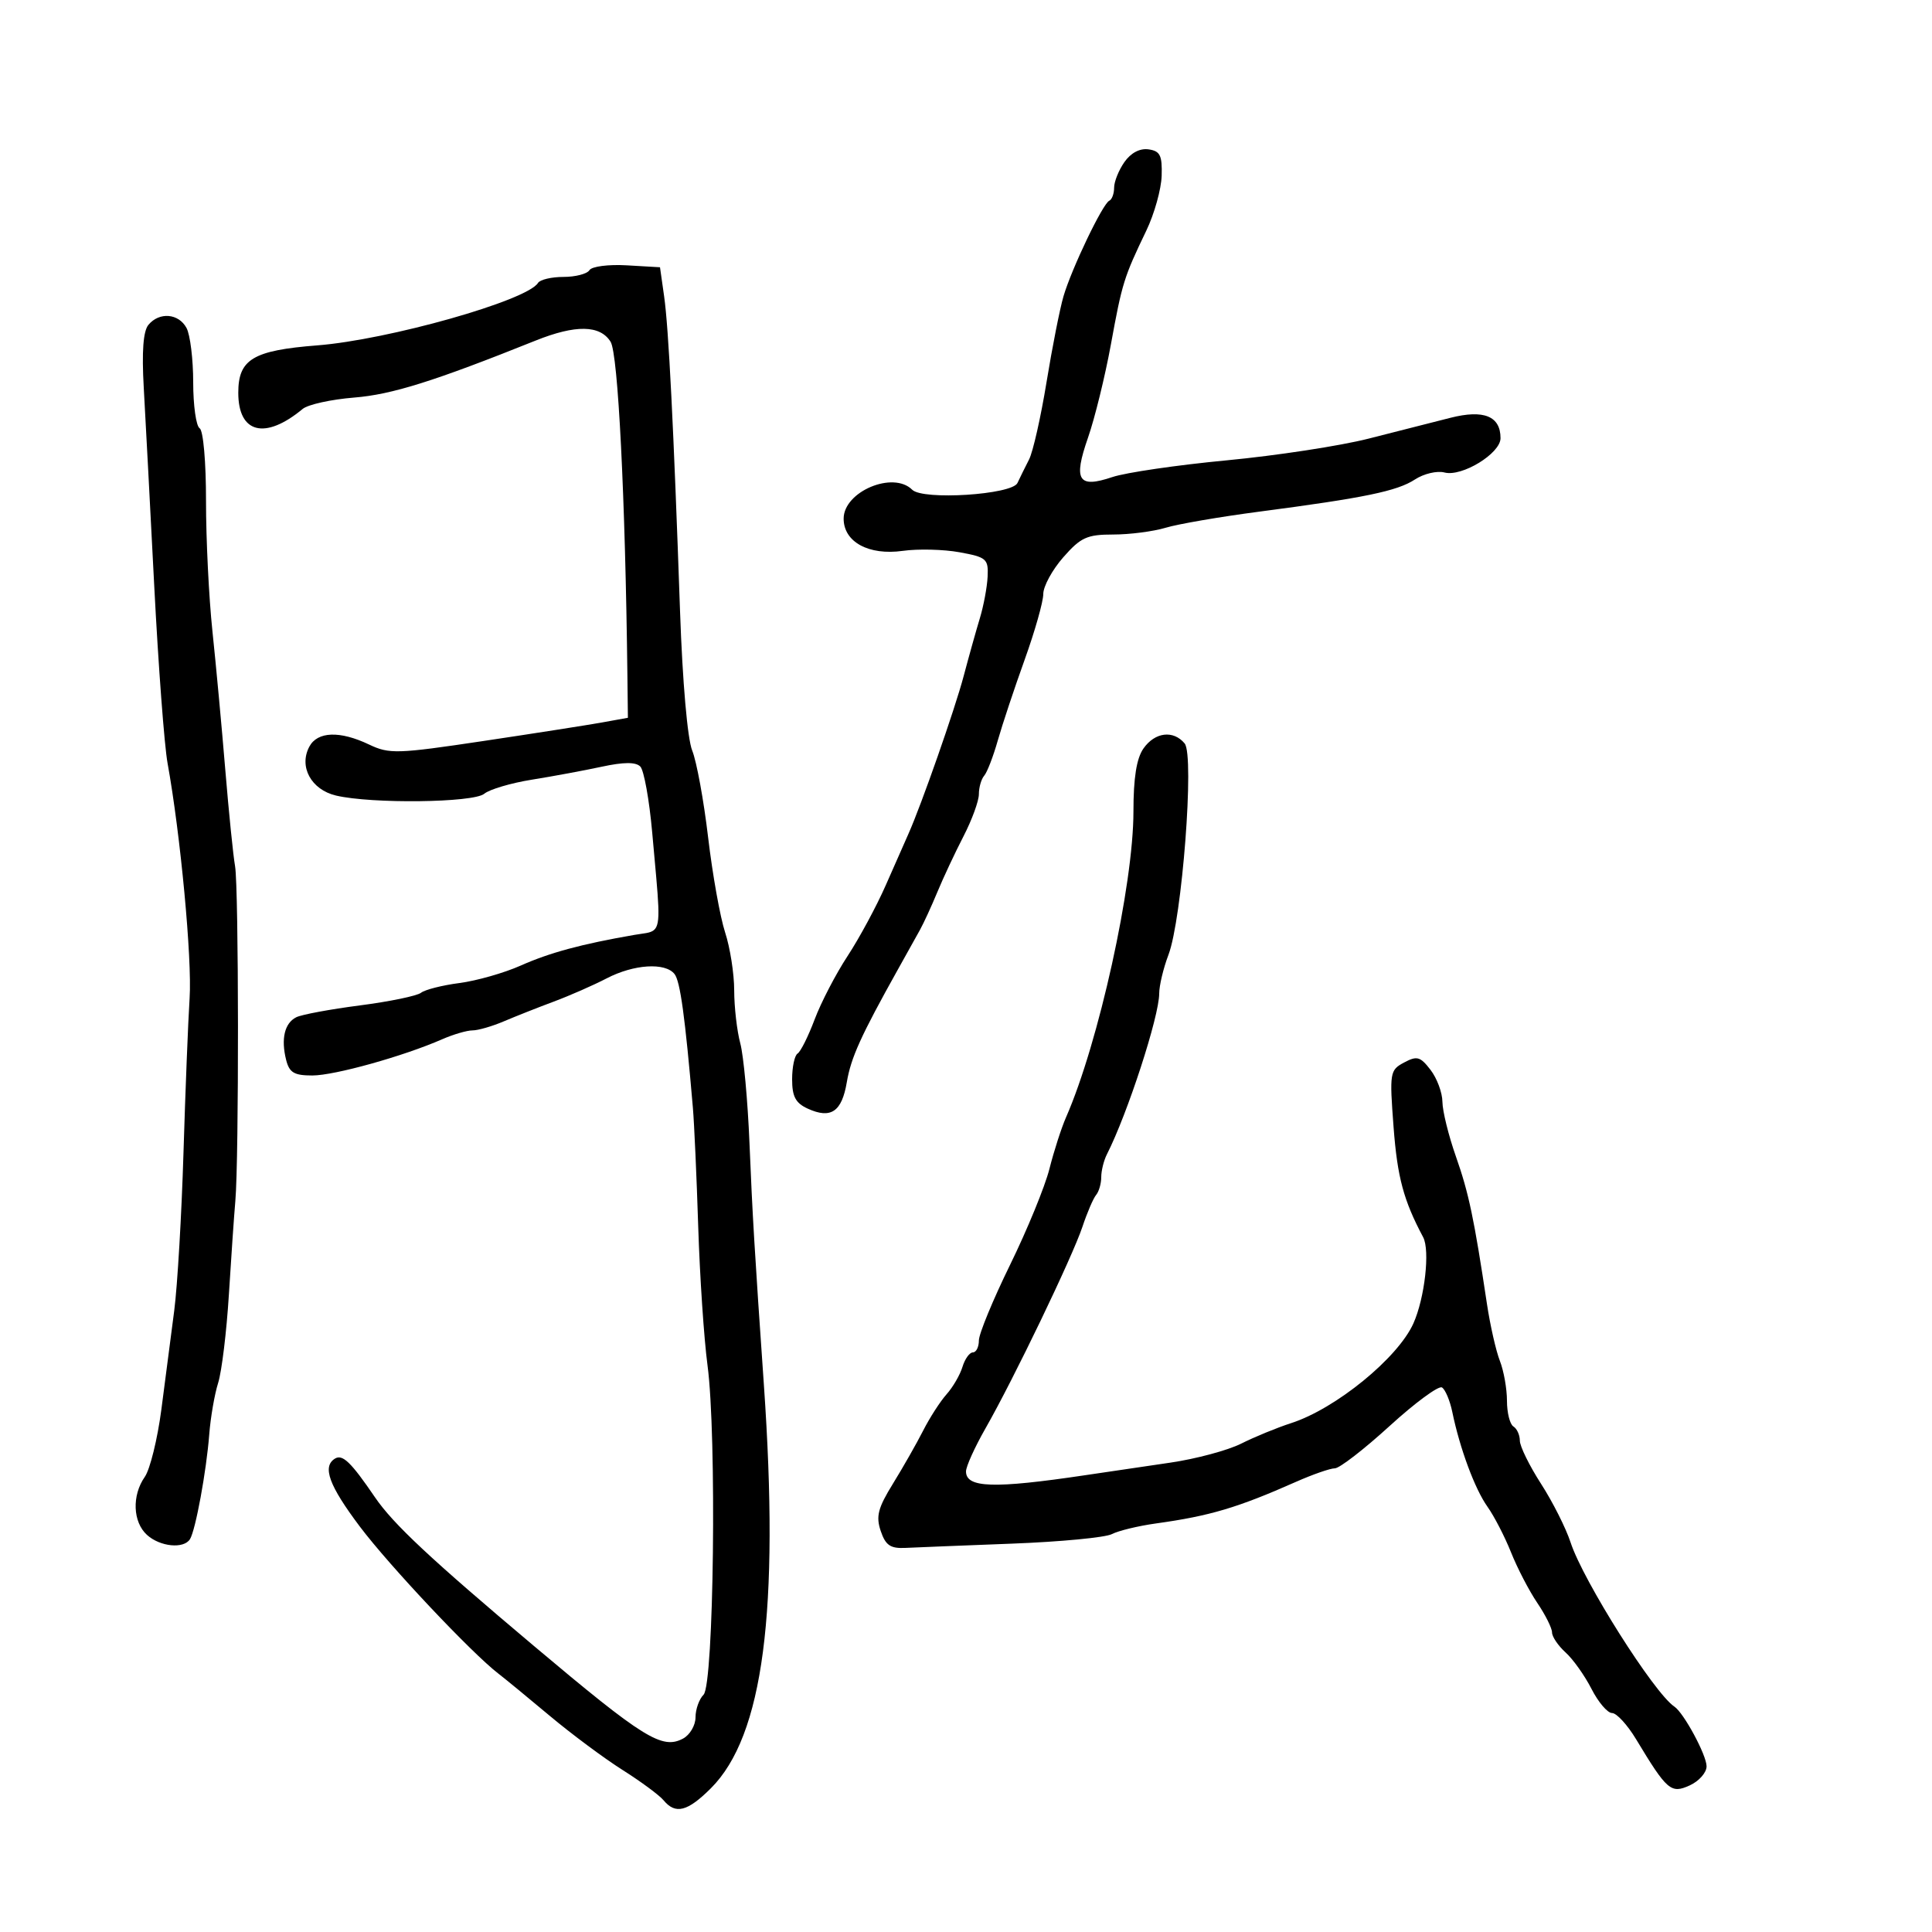 <svg xmlns="http://www.w3.org/2000/svg" width="300" height="300" viewBox="0 0 300 300" version="1.1">
  <defs/>
  <path d="M91.53,41.951 C91.889,41.37 94.48,41.035 97.331,41.201 L102.484,41.5 L103.127,46.026 C103.827,50.953 104.596,66.19 105.6,95 C105.979,105.898 106.753,114.75 107.484,116.542 C108.166,118.215 109.28,124.29 109.958,130.042 C110.637,135.794 111.825,142.428 112.596,144.785 C113.368,147.142 114.003,151.192 114.006,153.785 C114.009,156.378 114.433,160.075 114.949,162 C115.465,163.925 116.109,170.9 116.379,177.5 C116.832,188.566 117.178,194.371 118.613,215 C121.06,250.166 118.519,269.547 110.399,277.667 C106.766,281.301 104.893,281.781 103.046,279.555 C102.386,278.76 99.518,276.639 96.673,274.842 C93.828,273.045 88.734,269.256 85.353,266.423 C81.972,263.59 78.392,260.648 77.397,259.886 C73.273,256.726 60.451,243.12 55.895,237.07 C51.09,230.688 50.004,227.733 52.008,226.495 C53.188,225.766 54.498,227.03 58.228,232.5 C61.054,236.642 66.818,242.035 82.903,255.581 C99.929,269.919 102.809,271.708 106.065,269.965 C107.129,269.396 108,267.91 108,266.665 C108,265.419 108.563,263.838 109.25,263.151 C110.848,261.554 111.31,222.885 109.862,212 C109.313,207.875 108.664,198.2 108.42,190.5 C108.176,182.8 107.802,174.475 107.59,172 C106.381,157.89 105.623,152.366 104.742,151.25 C103.294,149.415 98.424,149.726 94.198,151.922 C92.164,152.979 88.475,154.599 86,155.523 C83.525,156.446 80.022,157.831 78.216,158.601 C76.41,159.37 74.228,160 73.367,160 C72.506,160 70.384,160.621 68.651,161.381 C62.632,164.018 51.938,167 48.498,167 C45.672,167 44.927,166.557 44.43,164.579 C43.61,161.311 44.189,158.871 46,157.959 C46.825,157.544 51.268,156.717 55.874,156.121 C60.48,155.526 64.755,154.642 65.374,154.158 C65.993,153.673 68.678,152.992 71.341,152.645 C74.003,152.298 78.278,151.08 80.841,149.94 C85.374,147.923 90.313,146.589 98.5,145.171 C99.983,144.914 100.952,144.909 101.531,144.431 C102.719,143.452 102.27,140.486 101.275,129.278 C100.824,124.206 99.99,119.59 99.422,119.022 C98.71,118.31 96.848,118.32 93.444,119.054 C90.725,119.64 85.842,120.546 82.593,121.067 C79.345,121.588 76.014,122.574 75.191,123.257 C73.516,124.649 57.716,124.839 52.178,123.534 C48.319,122.625 46.369,119.048 48.035,115.935 C49.301,113.57 52.773,113.447 57.305,115.608 C60.447,117.107 61.657,117.07 75.088,115.059 C83.015,113.873 91.3,112.577 93.5,112.18 L97.5,111.457 L97.424,104.979 C97.097,77.204 95.977,54.935 94.813,53.072 C93.179,50.456 89.384,50.393 83.185,52.879 C67.391,59.212 60.861,61.263 55,61.733 C51.425,62.019 47.825,62.813 47,63.498 C41.164,68.342 37,67.297 37,60.988 C37,55.786 39.292,54.41 49.256,53.631 C60.315,52.766 81.845,46.678 83.54,43.935 C83.858,43.421 85.64,43 87.5,43 C89.36,43 91.174,42.528 91.53,41.951 Z M177.557,116.223 C179.338,113.68 182.2,113.331 183.953,115.444 C185.498,117.305 183.549,142.717 181.435,148.27 C180.646,150.344 180,153.049 180,154.282 C180,157.818 175.073,172.967 171.883,179.236 C171.397,180.191 171,181.789 171,182.786 C171,183.784 170.642,185.028 170.204,185.55 C169.766,186.073 168.809,188.3 168.078,190.5 C166.528,195.159 157.412,214.113 153.025,221.8 C151.361,224.715 150,227.722 150,228.482 C150,231.047 154.307,231.184 168.5,229.07 C171.8,228.578 177.754,227.7 181.732,227.118 C185.709,226.536 190.659,225.207 192.732,224.165 C194.804,223.123 198.3,221.689 200.5,220.977 C207.416,218.742 217.063,210.87 219.471,205.5 C221.233,201.569 222.073,194.153 220.987,192.113 C217.945,186.398 216.982,182.814 216.393,175.011 C215.754,166.541 215.814,166.17 218.021,164.989 C220.028,163.915 220.538,164.056 222.134,166.131 C223.136,167.434 223.966,169.667 223.978,171.093 C223.99,172.52 224.935,176.345 226.078,179.593 C228.067,185.245 228.896,189.185 230.897,202.5 C231.393,205.8 232.294,209.767 232.899,211.315 C233.505,212.863 234,215.649 234,217.506 C234,219.363 234.45,221.16 235,221.5 C235.55,221.84 236,222.832 236,223.706 C236,224.579 237.479,227.59 239.287,230.396 C241.095,233.203 243.161,237.3 243.878,239.5 C245.821,245.463 256.849,262.911 259.995,265 C261.458,265.971 264.993,272.524 264.996,274.271 C264.998,275.246 263.822,276.58 262.383,277.235 C259.465,278.565 258.862,278.046 254.049,270.064 C252.701,267.829 251.023,266 250.319,266 C249.616,266 248.179,264.313 247.127,262.25 C246.074,260.188 244.265,257.643 243.106,256.595 C241.948,255.547 241,254.148 241,253.485 C241,252.822 239.967,250.754 238.705,248.89 C237.442,247.025 235.611,243.501 234.636,241.058 C233.66,238.614 232.011,235.42 230.971,233.959 C229.018,231.217 226.683,224.927 225.514,219.261 C225.147,217.48 224.424,215.762 223.909,215.444 C223.393,215.125 219.733,217.82 215.775,221.432 C211.817,225.044 207.994,228 207.278,228 C206.563,228 203.846,228.945 201.239,230.1 C192.163,234.121 187.876,235.395 179.5,236.56 C176.75,236.943 173.668,237.688 172.651,238.216 C171.634,238.744 164.659,239.41 157.151,239.695 C149.643,239.981 142.194,240.279 140.598,240.357 C138.261,240.472 137.513,239.962 136.76,237.737 C135.989,235.459 136.322,234.168 138.662,230.377 C140.223,227.848 142.332,224.141 143.35,222.139 C144.367,220.138 146.003,217.6 146.985,216.5 C147.967,215.4 149.077,213.488 149.452,212.25 C149.828,211.012 150.554,210 151.067,210 C151.58,210 152,209.166 152,208.146 C152,207.127 154.181,201.839 156.847,196.396 C159.512,190.953 162.261,184.25 162.955,181.5 C163.649,178.75 164.809,175.15 165.532,173.5 C170.6,161.935 176,137.441 176,126.014 C176,120.782 176.481,117.759 177.557,116.223 Z M174.597,25.166 C175.597,23.737 176.997,23.001 178.347,23.193 C180.145,23.449 180.48,24.126 180.382,27.3 C180.316,29.39 179.247,33.215 178.005,35.8 C174.51,43.075 174.251,43.904 172.497,53.5 C171.591,58.45 169.992,64.961 168.943,67.968 C166.629,74.602 167.413,75.869 172.725,74.079 C174.801,73.38 182.8,72.209 190.5,71.479 C198.2,70.748 208.1,69.233 212.5,68.113 C216.9,66.993 222.618,65.538 225.207,64.88 C230.4,63.559 233,64.614 233,68.041 C233,70.407 227.008,74.076 224.301,73.369 C223.148,73.067 221.083,73.555 219.712,74.453 C216.955,76.26 211.883,77.307 195.5,79.454 C189.45,80.246 182.928,81.368 181.007,81.947 C179.085,82.526 175.419,83 172.86,83 C168.786,83 167.821,83.44 165.104,86.535 C163.397,88.479 162,91.044 162,92.234 C162,93.425 160.697,98.022 159.104,102.45 C157.511,106.877 155.633,112.525 154.93,115 C154.227,117.475 153.28,119.928 152.826,120.45 C152.372,120.973 152,122.262 152,123.315 C152,124.368 150.924,127.315 149.608,129.865 C148.293,132.414 146.471,136.3 145.56,138.5 C144.649,140.7 143.423,143.365 142.836,144.421 C142.249,145.478 140.719,148.223 139.436,150.521 C133.651,160.883 132.139,164.22 131.492,168.046 C130.716,172.639 129.023,173.787 125.436,172.153 C123.537,171.288 123,170.279 123,167.58 C123,165.676 123.383,163.881 123.852,163.592 C124.32,163.302 125.512,160.913 126.501,158.283 C127.489,155.652 129.789,151.229 131.611,148.454 C133.433,145.678 136.102,140.728 137.542,137.454 C138.982,134.179 140.562,130.6 141.053,129.5 C143.072,124.983 148.272,110.133 149.632,105 C150.433,101.975 151.567,97.925 152.151,96 C152.735,94.075 153.278,91.167 153.357,89.539 C153.49,86.786 153.183,86.52 149,85.755 C146.525,85.303 142.557,85.205 140.183,85.538 C134.89,86.279 131,84.16 131,80.534 C131,76.329 138.689,73.089 141.647,76.047 C143.307,77.707 157.141,76.821 157.99,75 C158.374,74.175 159.186,72.531 159.793,71.346 C160.4,70.161 161.62,64.761 162.504,59.346 C163.388,53.931 164.574,47.925 165.141,46 C166.414,41.673 171.232,31.619 172.25,31.167 C172.662,30.983 173,30.071 173,29.139 C173,28.207 173.718,26.419 174.597,25.166 Z M23.047,50.443 C24.74,48.404 27.744,48.653 28.965,50.934 C29.534,51.998 30,55.797 30,59.375 C30,62.954 30.45,66.16 31,66.5 C31.567,66.85 31.996,71.749 31.99,77.809 C31.985,83.689 32.433,92.775 32.985,98 C33.537,103.225 34.435,112.9 34.98,119.5 C35.525,126.1 36.209,132.85 36.501,134.5 C37.078,137.772 37.112,180.026 36.543,186.5 C36.349,188.7 35.899,195.225 35.542,201 C35.185,206.775 34.435,212.953 33.876,214.728 C33.317,216.504 32.694,220.104 32.492,222.728 C32.053,228.429 30.368,237.595 29.502,238.997 C28.545,240.545 24.862,240.185 22.829,238.345 C20.619,236.345 20.46,232.215 22.482,229.329 C23.297,228.165 24.456,223.453 25.058,218.857 C25.66,214.26 26.559,207.35 27.056,203.5 C27.553,199.65 28.199,188.625 28.491,179 C28.783,169.375 29.211,158.575 29.442,155 C29.838,148.876 28.026,129.569 26.017,118.5 C25.518,115.75 24.588,103.375 23.951,91 C23.314,78.625 22.581,64.762 22.322,60.193 C22.003,54.575 22.238,51.419 23.047,50.443 Z"/>
</svg>

